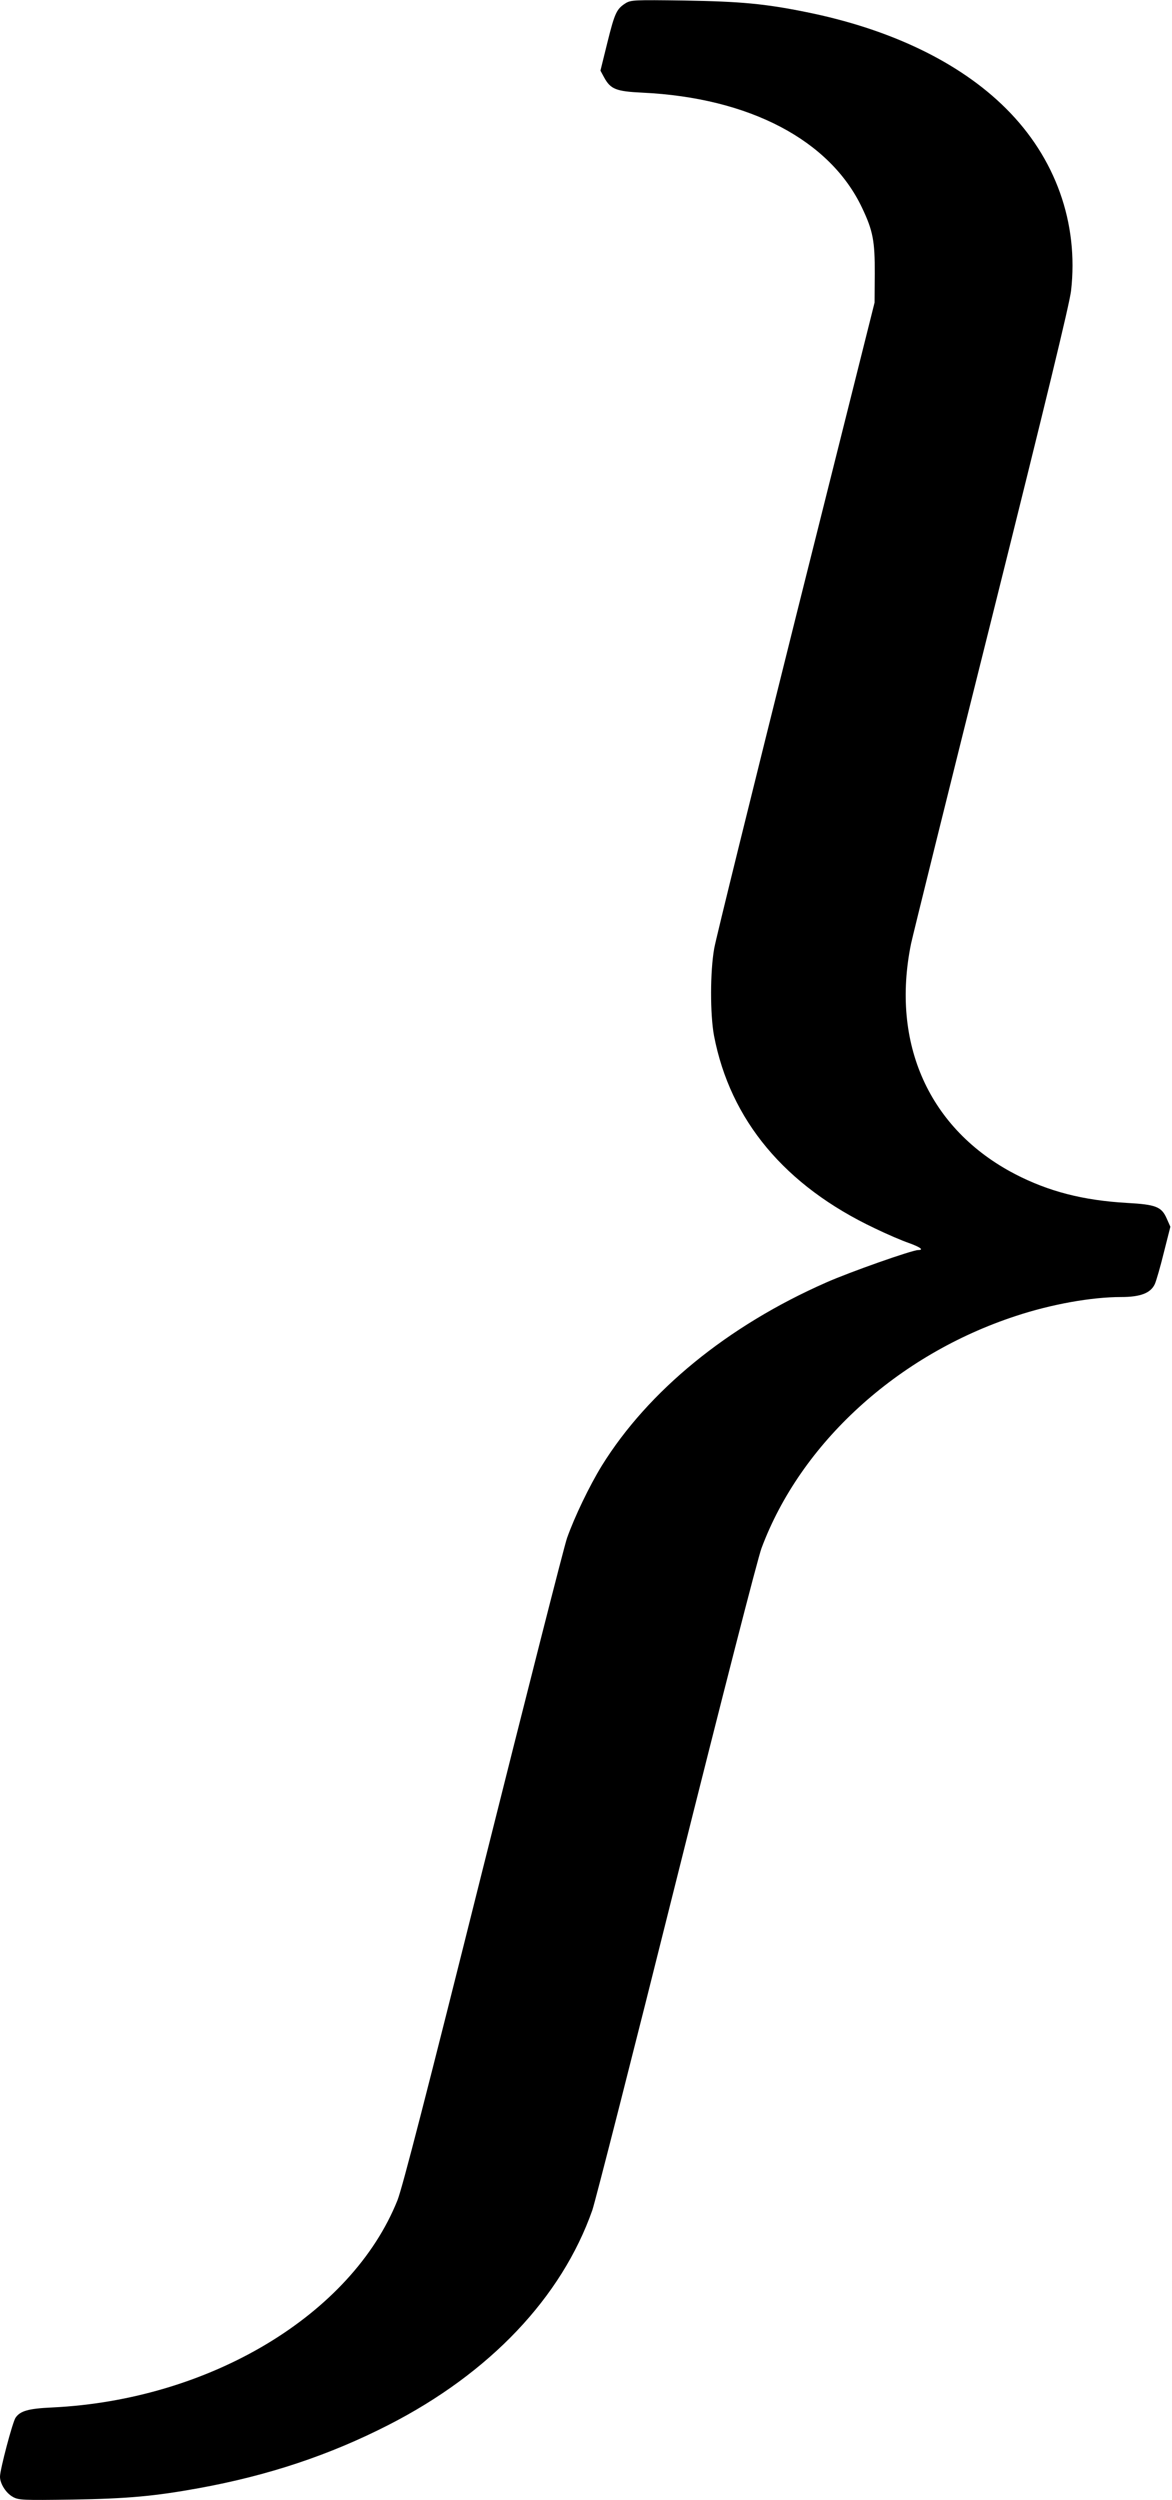 <?xml version="1.0" standalone="no"?>
<!DOCTYPE svg PUBLIC "-//W3C//DTD SVG 20010904//EN"
 "http://www.w3.org/TR/2001/REC-SVG-20010904/DTD/svg10.dtd">
<svg version="1.0" xmlns="http://www.w3.org/2000/svg"
 width="649pt" height="1384pt" viewBox="0 0 649 1384"
 preserveAspectRatio="xMidYMid meet">
<g transform="translate(0,1384) scale(0.1,-0.1)"
fill="#000000" stroke="none">
<path d="M3464 13822 c-50 -32 -60 -54 -101 -219 l-38 -154 20 -37 c36 -66 66
-78 213 -85 592 -28 1039 -263 1216 -638 60 -126 71 -184 70 -364 l-1 -160
-436 -1740 c-239 -957 -443 -1783 -452 -1835 -23 -129 -23 -366 -1 -484 90
-467 392 -830 891 -1066 66 -32 150 -68 188 -81 64 -23 85 -39 51 -39 -33 0
-377 -121 -510 -180 -545 -240 -984 -599 -1241 -1013 -70 -114 -151 -283 -193
-401 -17 -49 -226 -873 -466 -1830 -311 -1244 -446 -1768 -473 -1836 -254
-634 -1040 -1105 -1911 -1147 -133 -6 -178 -19 -204 -57 -17 -26 -86 -287 -86
-326 0 -39 33 -91 71 -112 32 -18 53 -19 329 -15 309 5 457 19 700 63 385 70
725 183 1053 351 559 286 957 705 1127 1188 17 50 227 873 466 1830 254 1015
450 1779 471 1835 217 581 752 1070 1408 1285 196 65 419 105 583 105 108 0
164 22 187 72 8 18 31 97 50 175 l36 142 -20 45 c-29 66 -59 78 -221 87 -242
14 -433 63 -620 160 -474 247 -688 721 -575 1275 9 43 209 851 445 1794 304
1218 432 1745 441 1820 43 375 -86 737 -361 1010 -256 255 -640 440 -1110 534
-223 45 -358 58 -670 63 -281 4 -296 3 -326 -15z"/>
</g>
</svg>
